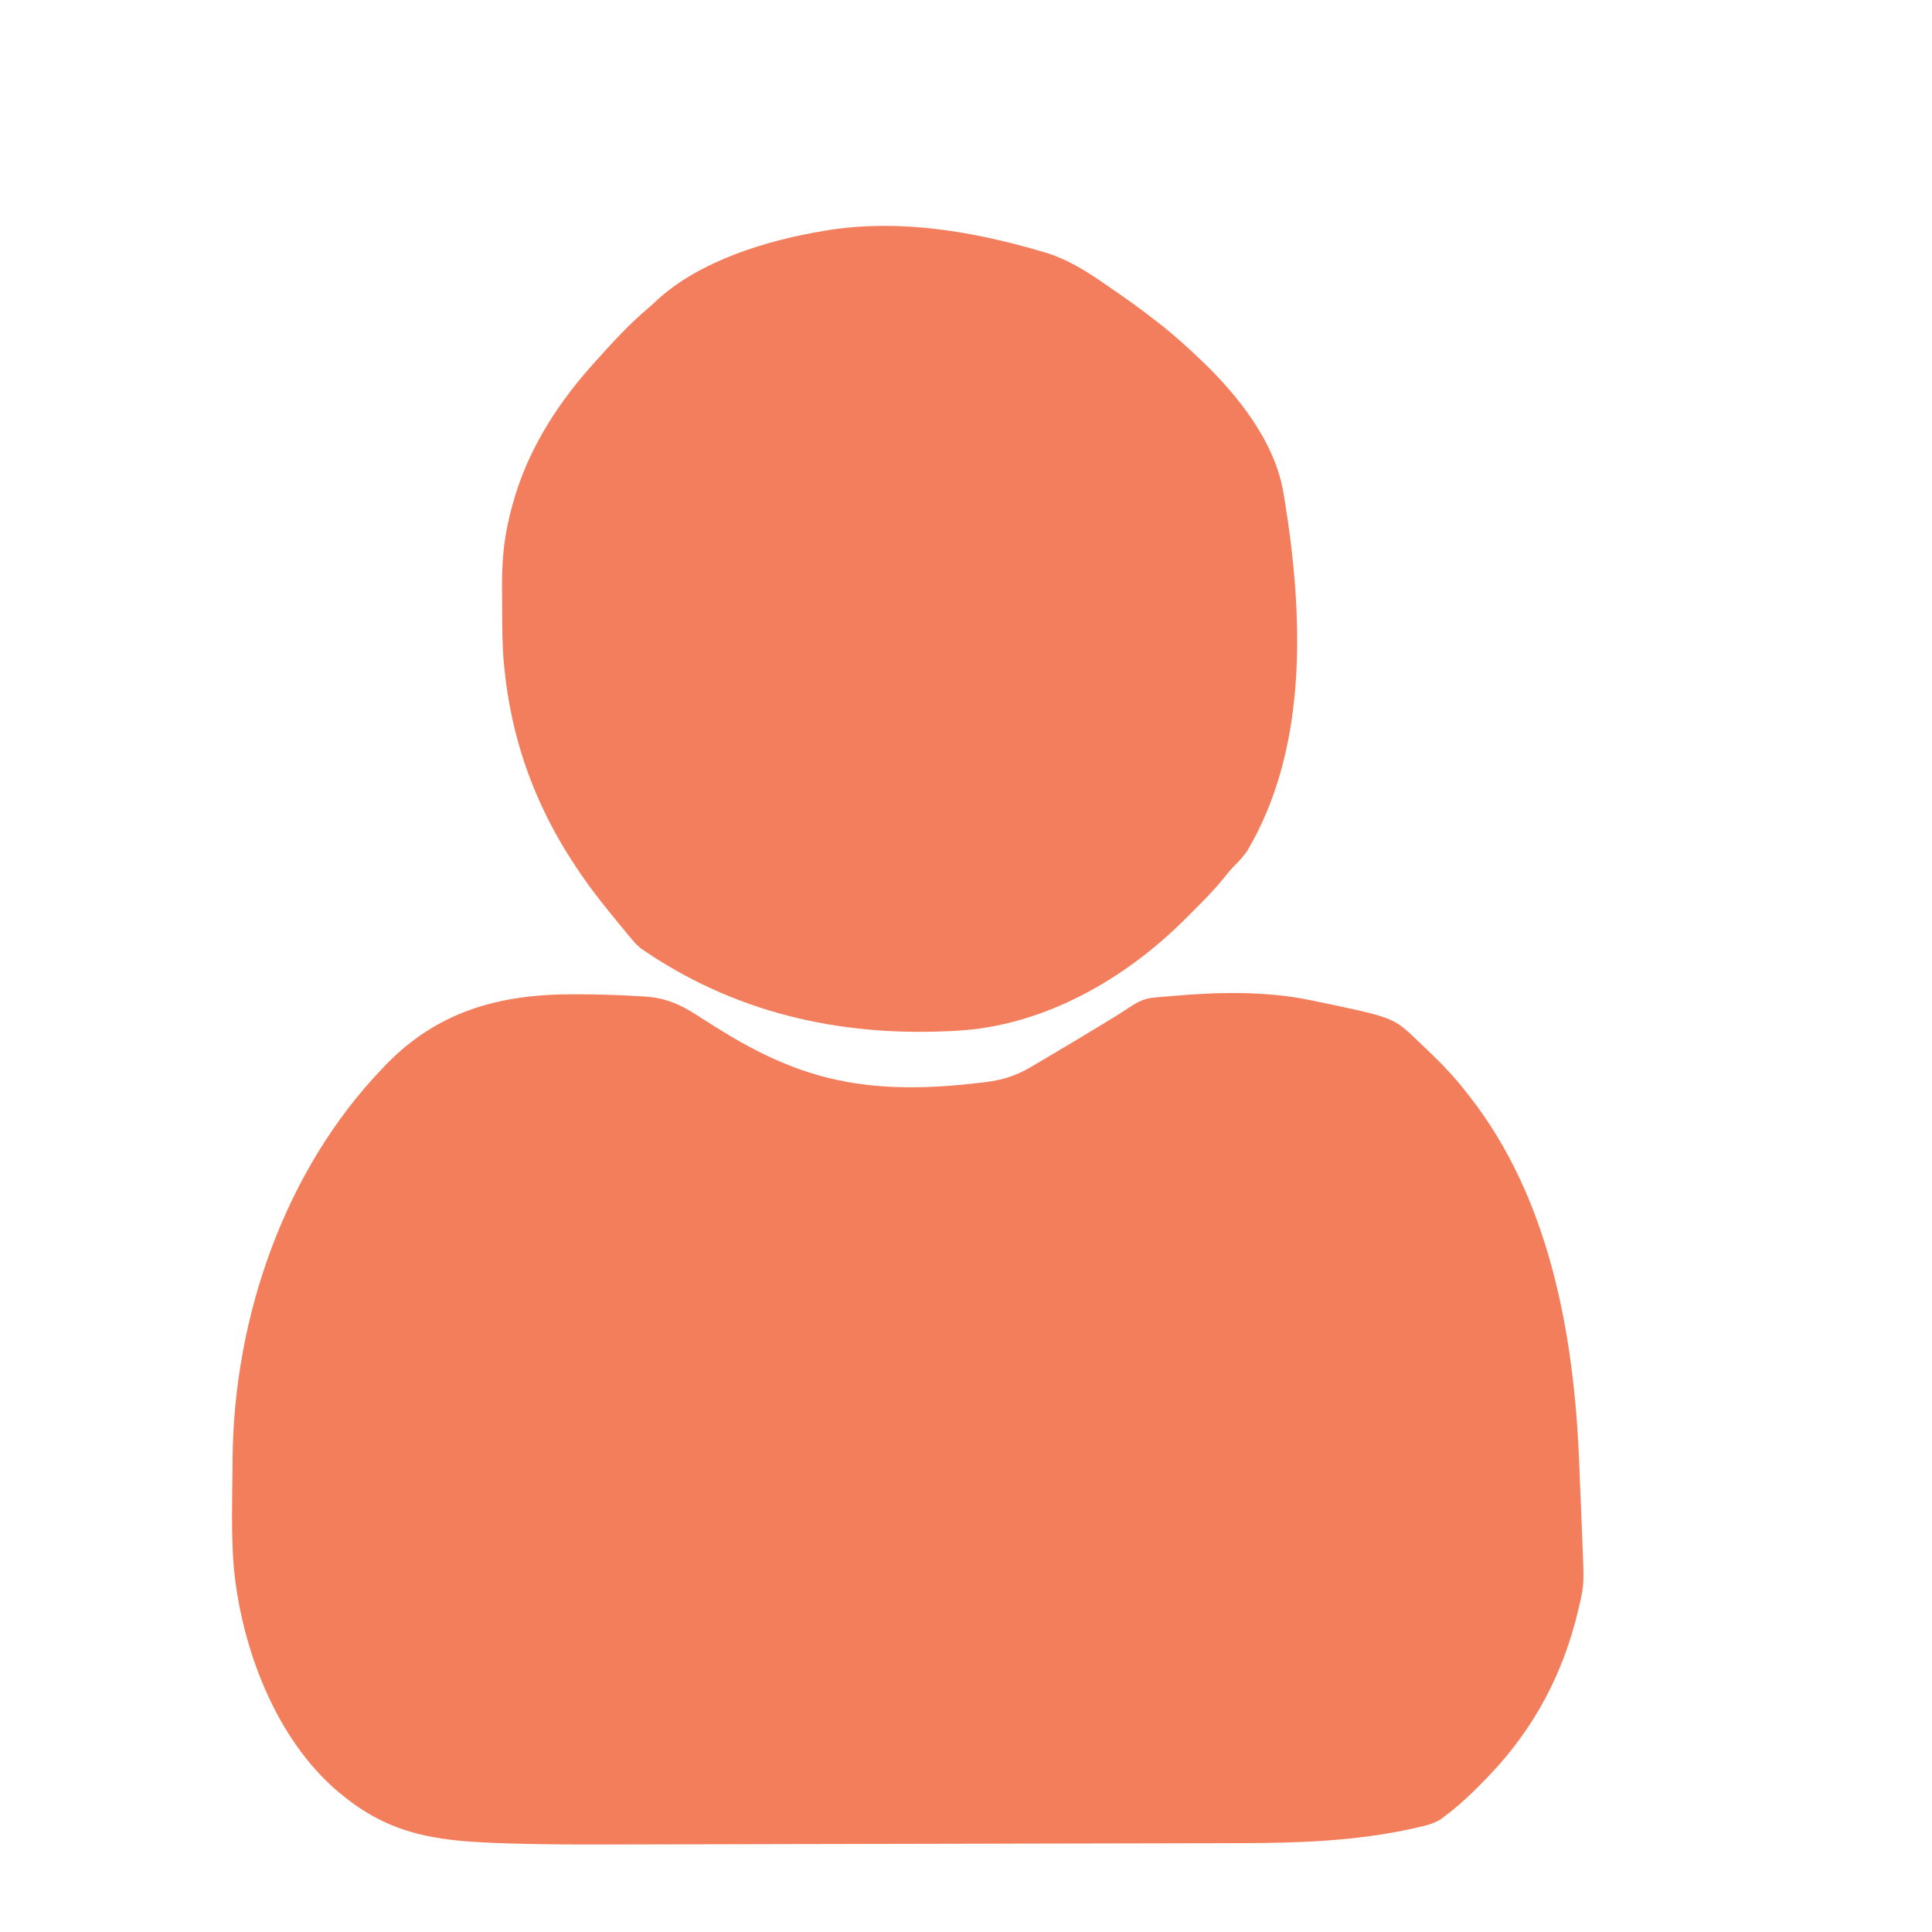 <?xml version="1.0" encoding="UTF-8"?>
<svg version="1.1" xmlns="http://www.w3.org/2000/svg" width="1080" height="1080">
<path d="M0 0 C0.757 0 1.513 0.001 2.293 0.001 C13.527 0.019 24.724 0.327 35.938 1 C37.837 1.105 37.837 1.105 39.774 1.212 C52.057 2.046 59.802 5.443 70.062 12.125 C72.201 13.484 74.342 14.841 76.484 16.195 C77.55 16.87 78.615 17.544 79.713 18.239 C99.887 30.92 121.429 41.888 144.812 47.188 C145.64 47.381 146.468 47.574 147.321 47.773 C173.638 53.632 201.745 52.607 228.375 49.375 C229.066 49.292 229.757 49.21 230.468 49.125 C240.071 47.941 247.471 45.706 255.855 40.773 C256.414 40.446 256.972 40.119 257.546 39.782 C259.367 38.713 261.184 37.638 263 36.562 C264.279 35.809 265.558 35.055 266.837 34.301 C275.907 28.948 284.934 23.525 293.938 18.062 C294.509 17.716 295.081 17.369 295.671 17.011 C297.326 16.007 298.979 14.999 300.633 13.992 C301.67 13.361 302.707 12.73 303.776 12.08 C305.804 10.816 307.812 9.519 309.798 8.19 C315.038 4.691 318.877 2.337 325.188 1.812 C326.901 1.646 326.901 1.646 328.648 1.477 C329.29 1.433 329.931 1.389 330.592 1.344 C332.213 1.23 333.833 1.091 335.451 0.938 C360.314 -1.304 387.304 -1.843 411.812 3.188 C412.797 3.386 413.782 3.585 414.796 3.79 C458.66 12.914 458.66 12.914 471.938 25.625 C472.497 26.152 473.056 26.679 473.632 27.222 C475.368 28.868 477.092 30.526 478.812 32.188 C479.615 32.958 479.615 32.958 480.435 33.743 C487.44 40.488 493.867 47.473 499.812 55.188 C500.218 55.7 500.623 56.213 501.04 56.741 C546.104 113.973 559.726 190.293 562.566 261.32 C562.632 262.931 562.698 264.541 562.764 266.151 C562.901 269.501 563.036 272.851 563.17 276.201 C563.34 280.461 563.515 284.722 563.691 288.982 C563.827 292.299 563.961 295.616 564.095 298.933 C564.158 300.503 564.223 302.072 564.287 303.642 C565.367 329.837 565.367 329.837 562.812 340.938 C562.48 342.407 562.48 342.407 562.141 343.906 C553.681 379.821 537.342 410.652 511.812 437.188 C511.293 437.729 510.773 438.271 510.237 438.83 C503.174 446.147 495.963 453.071 487.812 459.188 C486.91 459.877 486.008 460.567 485.078 461.277 C480.982 463.673 477.105 464.668 472.5 465.688 C471.586 465.895 470.673 466.103 469.731 466.318 C437.081 473.528 404.634 474.495 371.362 474.519 C366.235 474.525 361.107 474.542 355.979 474.558 C345.968 474.586 335.956 474.605 325.945 474.62 C314.246 474.638 302.547 474.666 290.848 474.694 C269.945 474.744 249.042 474.785 228.139 474.821 C207.936 474.855 187.732 474.896 167.529 474.946 C141.913 475.008 116.297 475.064 90.681 475.115 C82.561 475.131 74.441 475.15 66.321 475.169 C56.395 475.193 46.468 475.212 36.542 475.226 C31.495 475.234 26.447 475.243 21.4 475.256 C2.969 475.305 -15.448 475.289 -33.873 474.735 C-34.549 474.715 -35.226 474.694 -35.923 474.673 C-71.887 473.557 -99.6 471.428 -128.188 448.188 C-129.113 447.448 -130.039 446.708 -130.992 445.945 C-166.347 416.012 -185.258 365.033 -189.5 320.312 C-190.951 302.135 -190.433 283.758 -190.214 265.54 C-190.191 263.494 -190.175 261.448 -190.161 259.401 C-189.461 180.502 -161.114 98.353 -106.188 41.188 C-105.672 40.65 -105.156 40.112 -104.625 39.559 C-75.702 9.592 -41.105 -0.055 0 0 Z " fill="#F37E5C" transform="translate(320.188,555.812)"/>
<path d="M0 0 C1.099 0.316 2.199 0.632 3.332 0.958 C15.614 4.645 25.588 10.792 36.062 18 C37.312 18.854 38.561 19.708 39.81 20.562 C48.873 26.776 57.801 33.139 66.438 39.938 C67.421 40.71 68.405 41.482 69.418 42.277 C76.372 47.858 82.975 53.801 89.438 59.938 C89.972 60.443 90.506 60.948 91.056 61.469 C111.556 81.006 132.317 107.238 136.938 135.688 C137.145 136.935 137.352 138.182 137.565 139.467 C147.956 203.59 150.992 277.989 116.438 335.938 C114.361 338.743 112.273 341.179 109.764 343.596 C107.46 345.915 105.48 348.319 103.465 350.891 C98.429 357.102 92.927 362.752 87.254 368.381 C85.564 370.061 83.885 371.75 82.207 373.441 C48.045 407.652 2.129 433.877 -46.875 436.188 C-48.074 436.248 -48.074 436.248 -49.298 436.31 C-111.863 439.411 -170.524 425.946 -222.562 389.938 C-225.289 387.453 -225.289 387.453 -227.188 385.188 C-227.915 384.332 -228.642 383.476 -229.391 382.594 C-230.107 381.717 -230.824 380.841 -231.562 379.938 C-232.279 379.082 -232.996 378.226 -233.734 377.344 C-236.04 374.564 -238.305 371.756 -240.562 368.938 C-241.193 368.157 -241.193 368.157 -241.835 367.36 C-273.872 327.615 -293.377 284.922 -298.562 233.938 C-298.657 233.061 -298.752 232.184 -298.85 231.28 C-299.871 220.354 -299.82 209.376 -299.858 198.411 C-299.869 196.066 -299.89 193.721 -299.919 191.376 C-300.108 176.373 -299.293 162.496 -295.562 147.938 C-295.311 146.905 -295.059 145.872 -294.8 144.807 C-294.195 142.453 -293.532 140.134 -292.812 137.812 C-292.563 136.998 -292.313 136.184 -292.056 135.345 C-283.38 108.036 -267.631 84.085 -248.562 62.938 C-248.073 62.391 -247.583 61.845 -247.079 61.283 C-237.799 50.969 -228.251 40.543 -217.578 31.648 C-216.125 30.415 -214.724 29.12 -213.359 27.789 C-189.46 5.679 -151.189 -5.971 -119.562 -11.062 C-118.333 -11.267 -117.103 -11.472 -115.836 -11.684 C-76.915 -17.414 -37.373 -10.836 0 0 Z " fill="#F37E5D" transform="translate(580.562,140.062)"/>
</svg>
